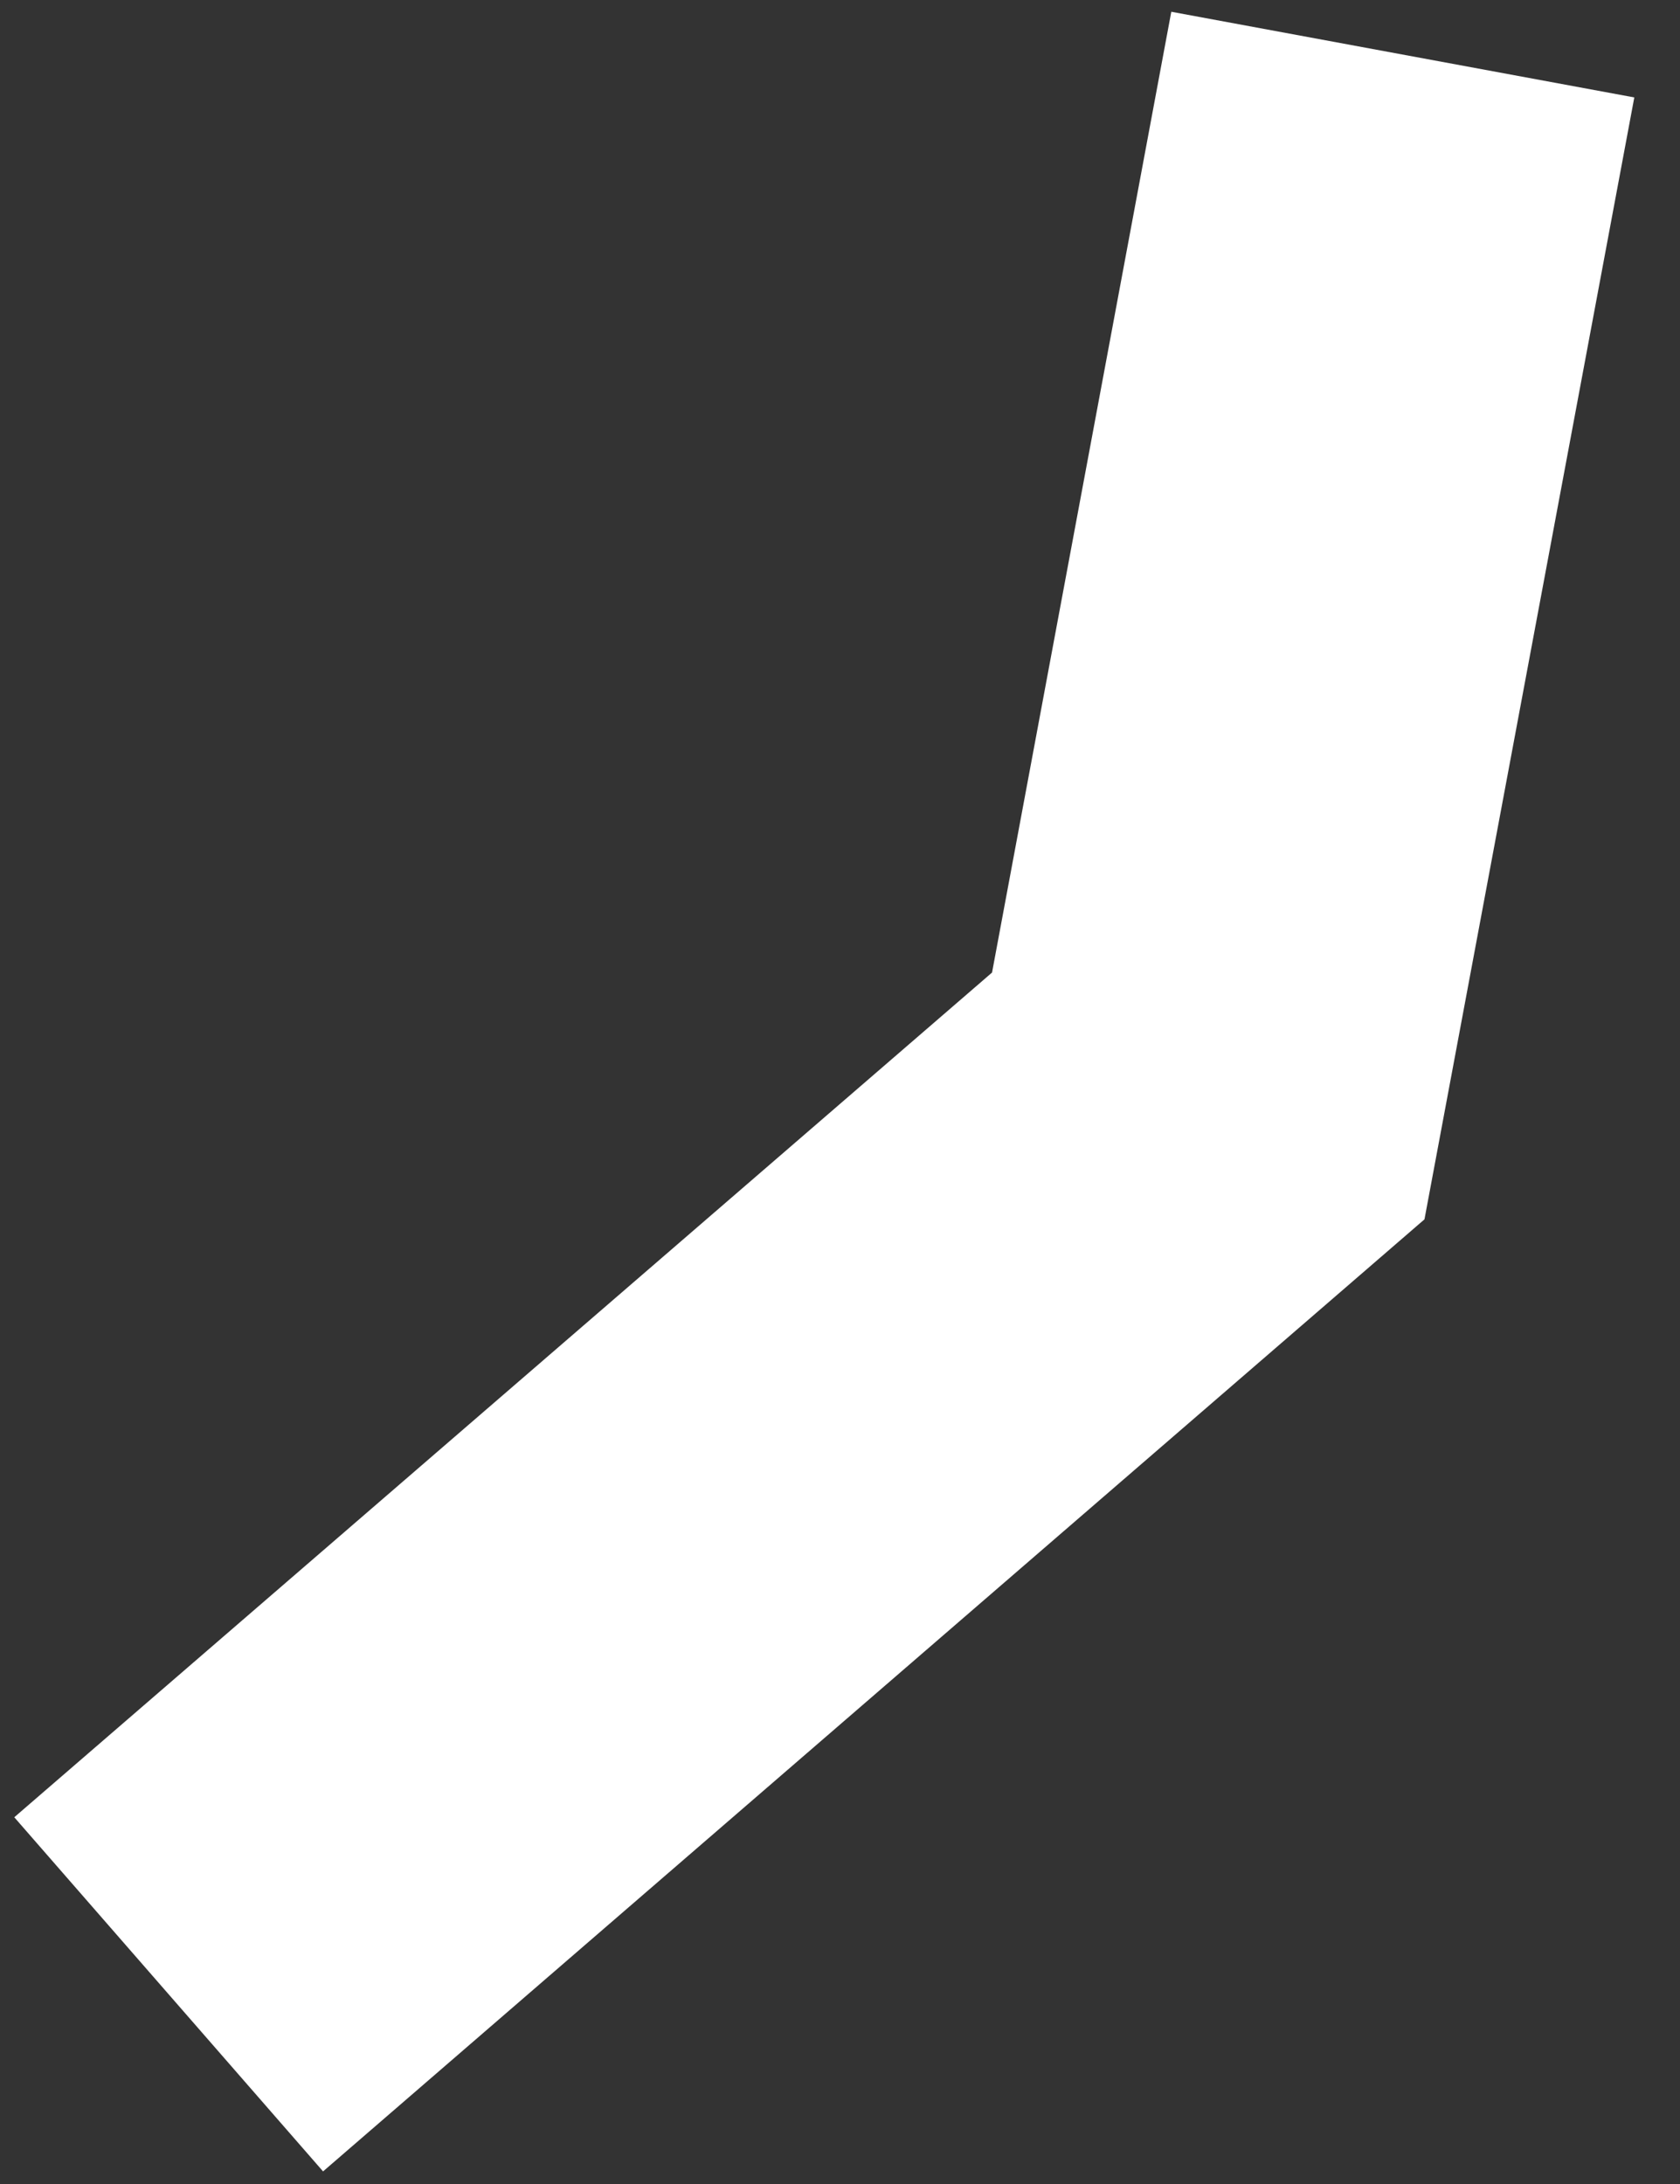 ﻿<?xml version="1.0" encoding="utf-8"?>
<svg version="1.1" xmlns:xlink="http://www.w3.org/1999/xlink" width="10px" height="13px" xmlns="http://www.w3.org/2000/svg">
  <rect width="100%" height="100%" fill="#333333" stroke="none"/>
  <g transform="matrix(1 0 0 1 -115 -417 )">
    <path d="M 8.479 7.258  L 1.923 12.925  L 0.085 10.817  L 5.905 5.789  L 6.972 0.07  L 9.728 0.58  L 8.479 7.258  Z " fill-rule="nonzero" fill="#ffffff" stroke="none" transform="matrix(1 0 0 1 115 417 )" />
  </g>
</svg>